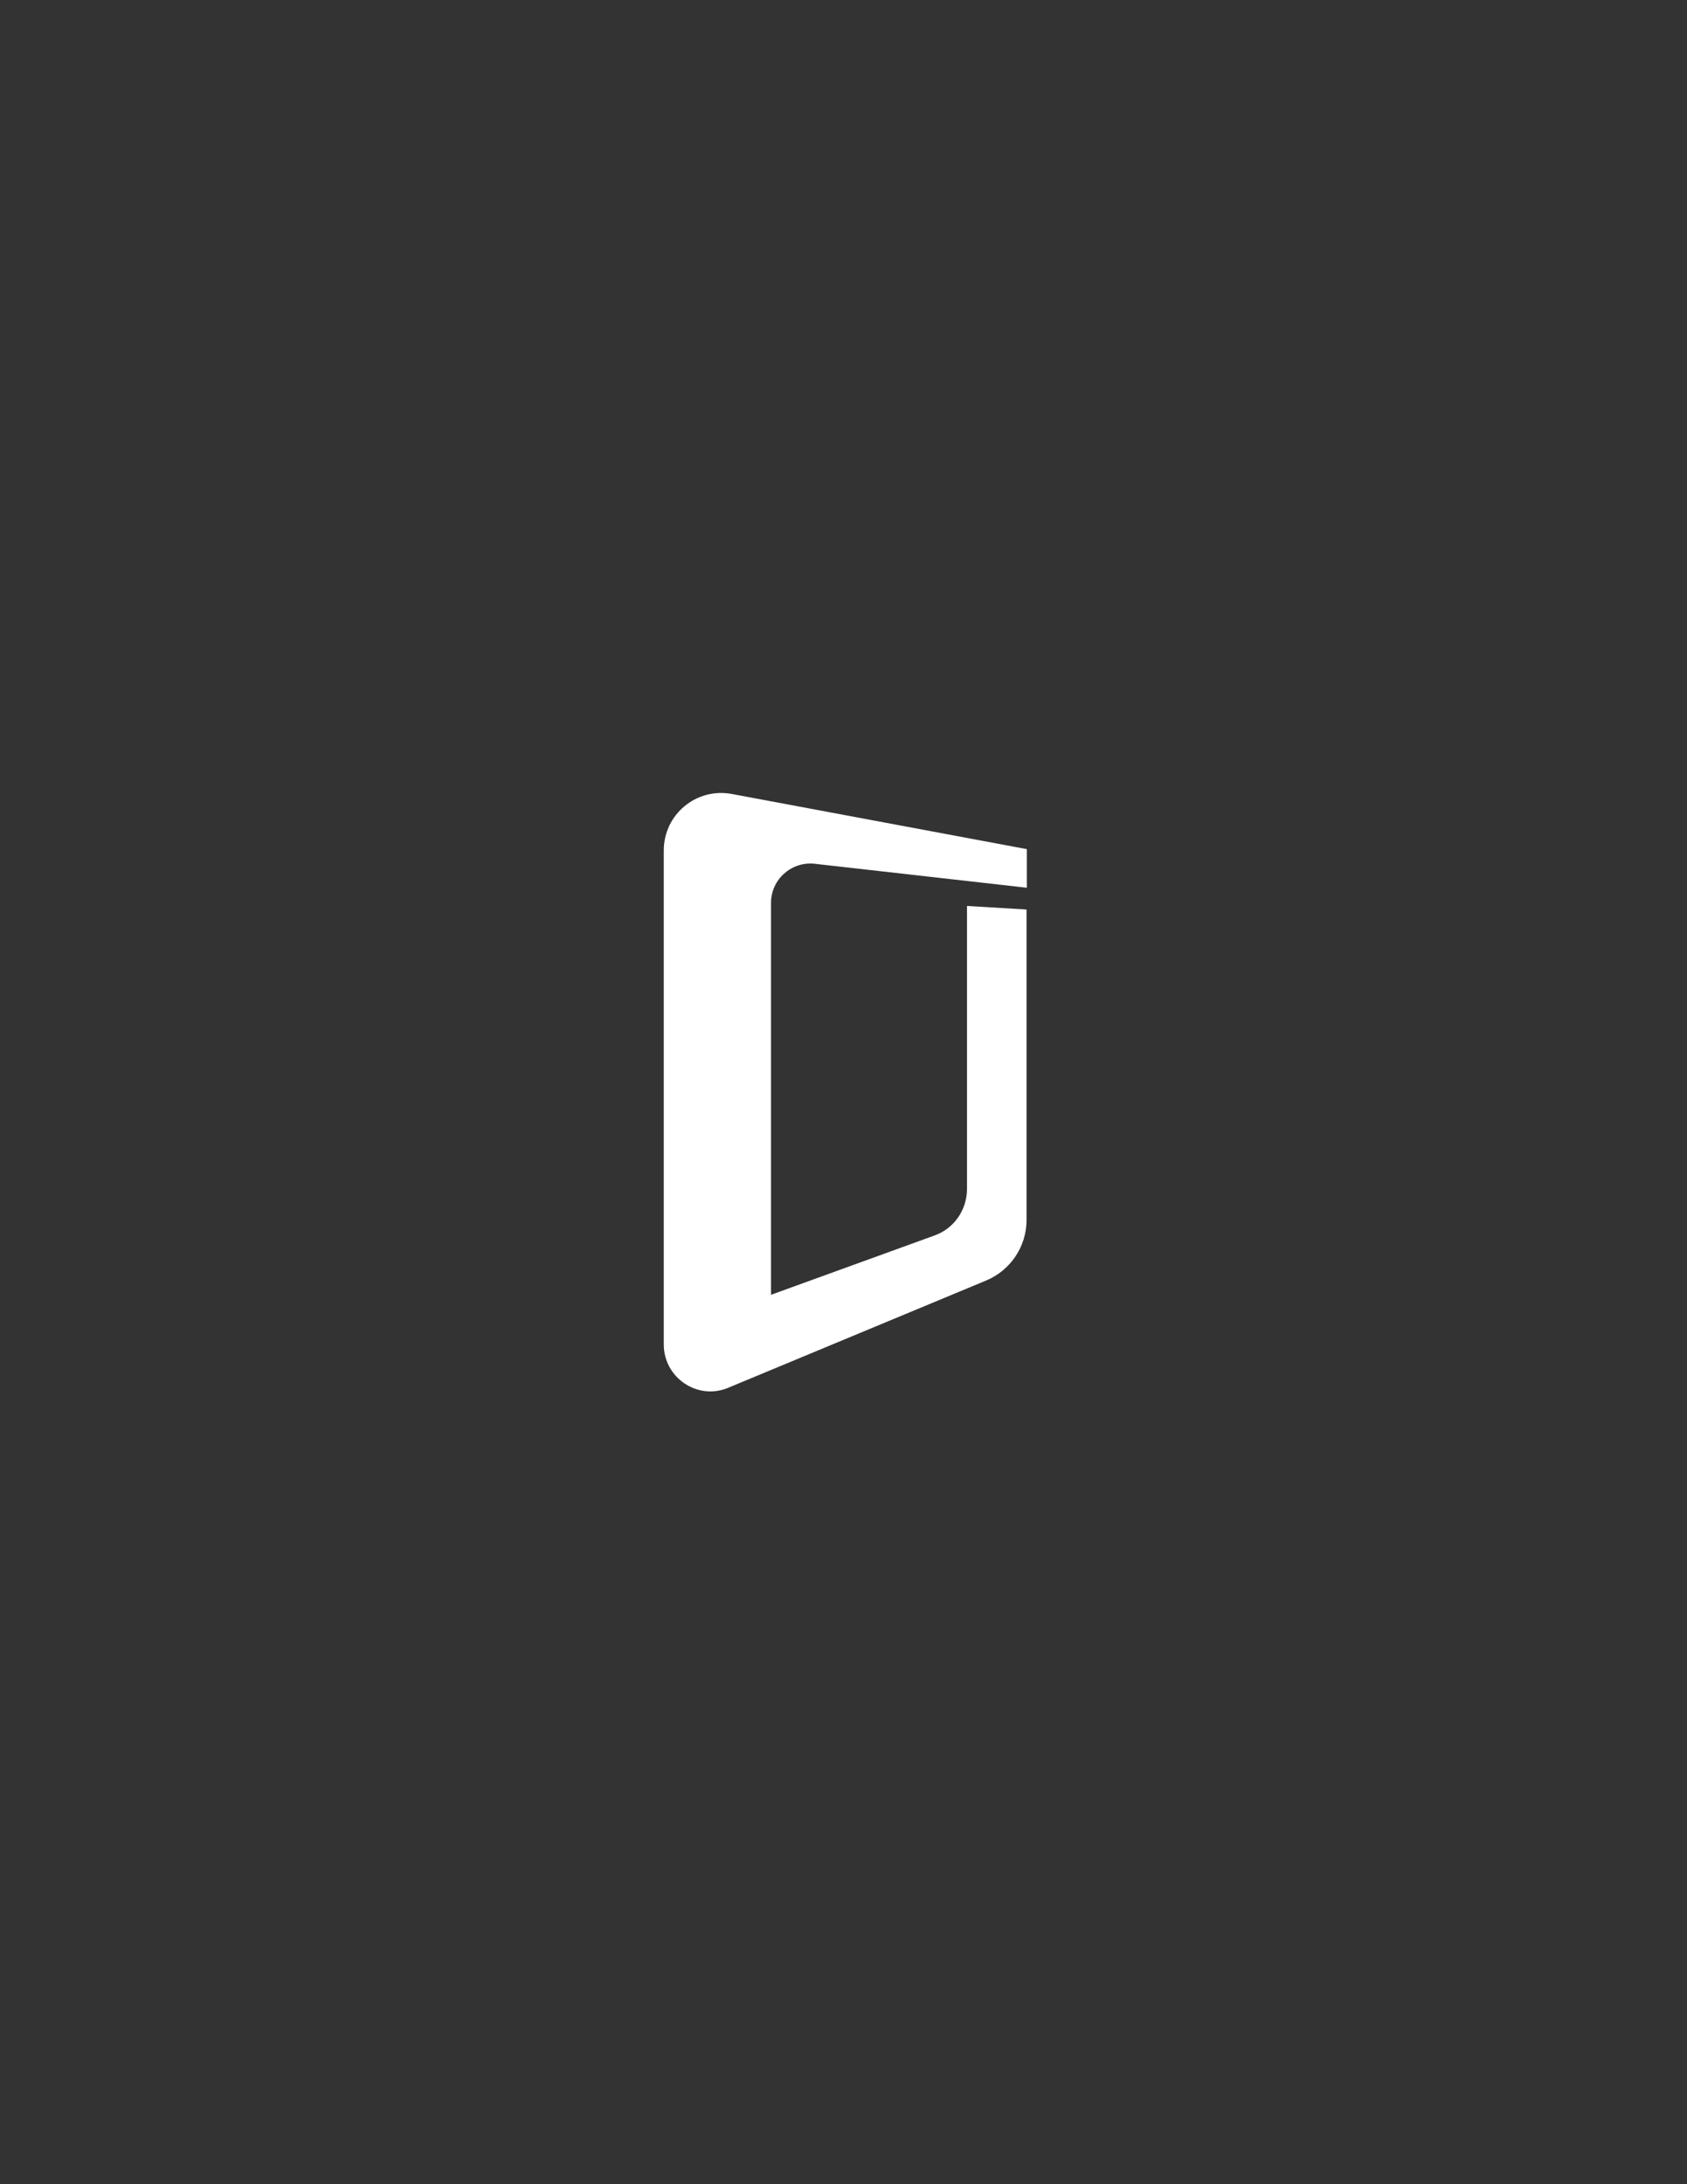 <?xml version="1.0" encoding="utf-8"?>
<!-- Generator: Adobe Illustrator 19.2.1, SVG Export Plug-In . SVG Version: 6.00 Build 0)  -->
<svg version="1.1" id="Layer_1" xmlns="http://www.w3.org/2000/svg" xmlns:xlink="http://www.w3.org/1999/xlink" x="0px" y="0px"
	 viewBox="0 0 612 792" style="enable-background:new 0 0 612 792;" xml:space="preserve">
<rect x="0" y="0" width="612" height="792" fill="#333333" stroke="none"/>
<style type="text/css">
	.st0{fill:#fff;}
</style>
<path id="door" class="st0" d="M240.8,308.4v179.1c0,12.1,12.3,20.4,23.4,15.7l93.6-38.9c8.8-3.7,14.6-12.3,14.6-21.9V329.8
	l-21.6-1.3v102.6c0,7.6-4.7,14.4-11.8,16.9l-59.3,21.5V327.4c0-8.5,7.4-15.1,15.8-14.2l77,8.7v-14l-107-20
	C252.6,285.5,240.8,295.3,240.8,308.4z"/>
</svg>
